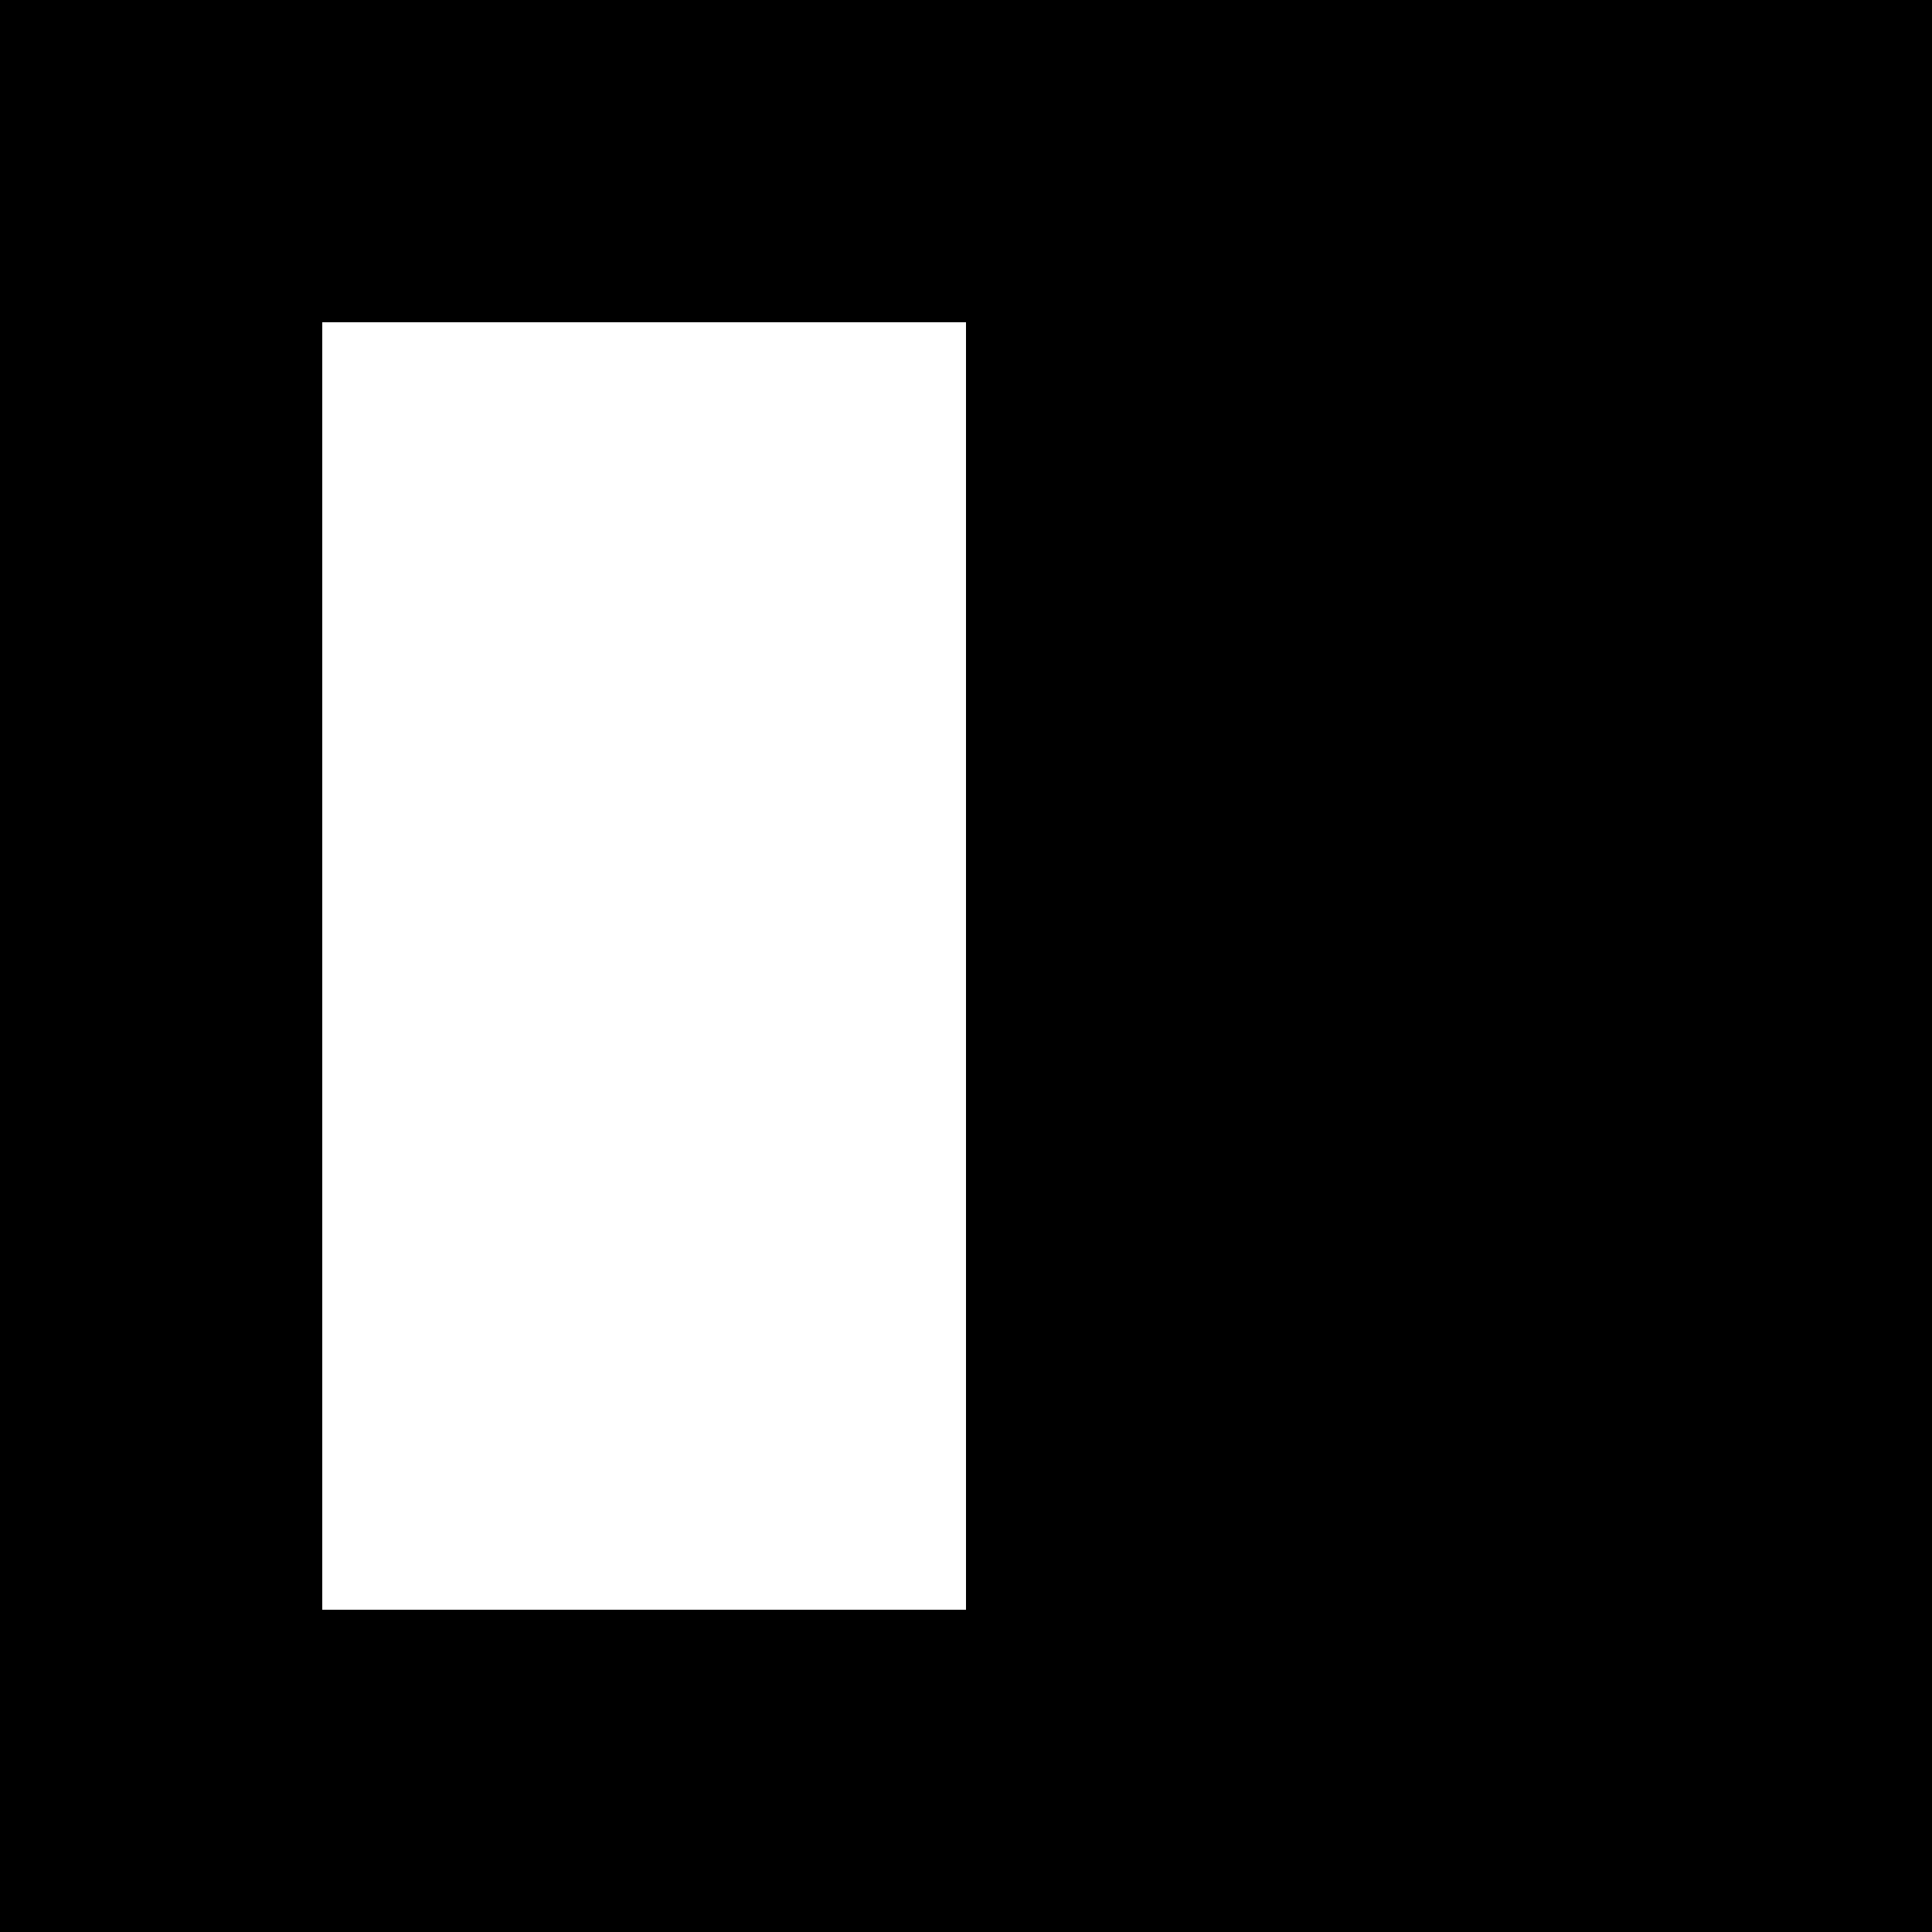 <?xml version="1.0" encoding="UTF-8"?>
<svg id="Layer_2" data-name="Layer 2" xmlns="http://www.w3.org/2000/svg" viewBox="0 0 300 300">
  <rect x="0" y="0" width="300" height="300" fill="#808080" stroke="none"/>
  <defs>
    <style>
      .cls-1 {
        fill: #fff;
      }
    </style>
  </defs>
  <g id="Layer_1-2" data-name="Layer 1">
    <rect class="cls-1" x="50" y="50" width="100" height="50" shape-rendering="crispEdges"/>
    <rect x="150" y="50" width="100" height="50" shape-rendering="crispEdges"/>
    <rect class="cls-1" x="50" y="100" width="100" height="50" shape-rendering="crispEdges"/>
    <rect x="150" y="100" width="100" height="50" shape-rendering="crispEdges"/>
    <rect class="cls-1" x="50" y="150" width="100" height="50" shape-rendering="crispEdges"/>
    <rect x="150" y="150" width="100" height="50" shape-rendering="crispEdges"/>
    <rect class="cls-1" x="50" y="200" width="100" height="50" shape-rendering="crispEdges"/>
    <rect x="150" y="200" width="100" height="50" shape-rendering="crispEdges"/>
    <g>
      <rect width="300" height="50" shape-rendering="crispEdges"/>
      <rect y="50" width="50" height="50" shape-rendering="crispEdges"/>
      <rect x="250" y="50" width="50" height="50" shape-rendering="crispEdges"/>
      <rect y="100" width="50" height="50" shape-rendering="crispEdges"/>
      <rect x="250" y="100" width="50" height="50" shape-rendering="crispEdges"/>
      <rect y="150" width="50" height="50" shape-rendering="crispEdges"/>
      <rect x="250" y="150" width="50" height="50" shape-rendering="crispEdges"/>
      <rect y="200" width="50" height="50" shape-rendering="crispEdges"/>
      <rect x="250" y="200" width="50" height="50" shape-rendering="crispEdges"/>
      <rect y="250" width="300" height="50" shape-rendering="crispEdges"/>
    </g>
  </g>
</svg>